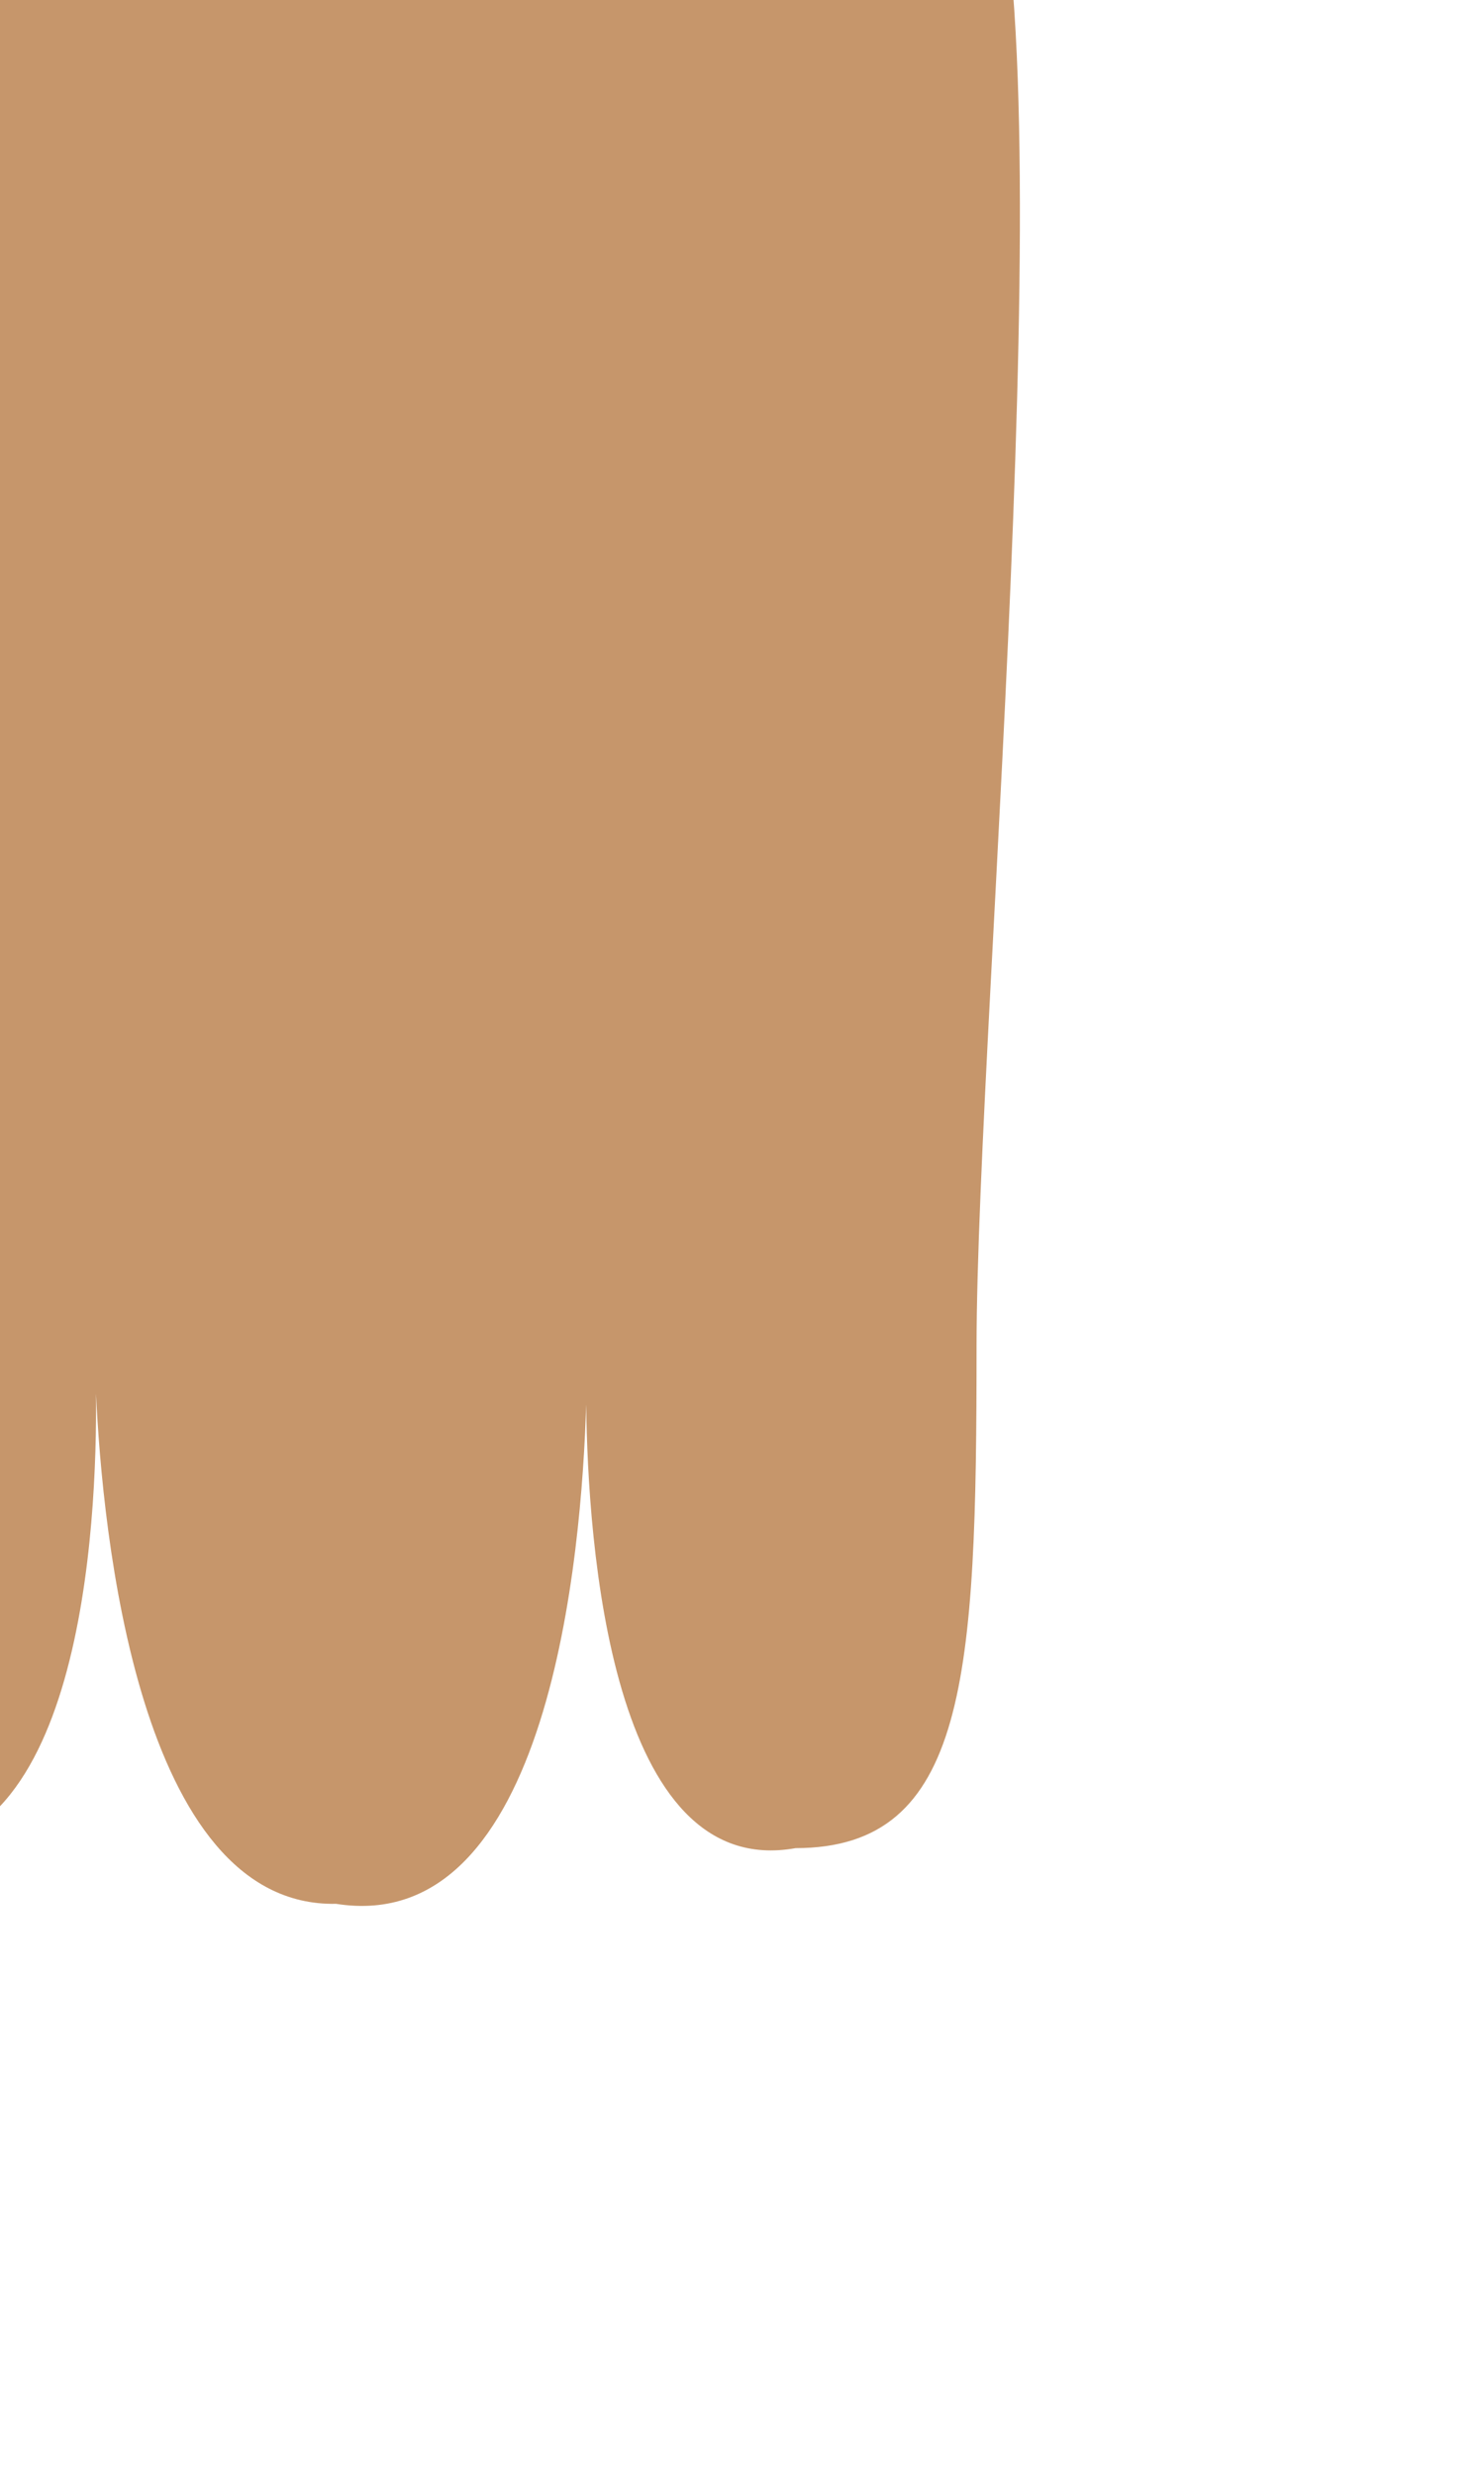 <svg width="36" height="60" viewBox="0 0 36 60" fill="none" xmlns="http://www.w3.org/2000/svg">
<g filter="url(#filter0_di_1347_4943)">
<path d="M2.051 43.847C2.051 36.191 -0.313 12.434 2.051 6.692C7.117 -1.189 27.498 -3.216 33.69 6.692C36.056 10.746 33.69 35.853 33.69 43.847C33.69 51.841 33.465 56.007 29.299 56.007C24.814 56.814 24.259 48.613 24.22 45.248C24.111 48.865 23.334 58.177 18.152 57.357C13.339 57.451 12.482 48.26 12.329 44.987C12.36 48.131 11.993 56.652 7.117 56.007C2.276 56.007 2.051 51.503 2.051 43.847Z" fill="#C6966B"/>
</g>
<defs>
<filter id="filter0_di_1347_4943" x="-9" y="-12" width="44.54" height="71.008" filterUnits="userSpaceOnUse" color-interpolation-filters="sRGB">
<feFlood flood-opacity="0" result="BackgroundImageFix"/>
<feColorMatrix in="SourceAlpha" type="matrix" values="0 0 0 0 0 0 0 0 0 0 0 0 0 0 0 0 0 0 127 0" result="hardAlpha"/>
<feOffset dy="0.8"/>
<feGaussianBlur stdDeviation="0.4"/>
<feComposite in2="hardAlpha" operator="out"/>
<feColorMatrix type="matrix" values="0 0 0 0 0 0 0 0 0 0 0 0 0 0 0 0 0 0 0.25 0"/>
<feBlend mode="normal" in2="BackgroundImageFix" result="effect1_dropShadow_1347_4943"/>
<feBlend mode="normal" in="SourceGraphic" in2="effect1_dropShadow_1347_4943" result="shape"/>
<feColorMatrix in="SourceAlpha" type="matrix" values="0 0 0 0 0 0 0 0 0 0 0 0 0 0 0 0 0 0 127 0" result="hardAlpha"/>
<feOffset dx="-10" dy="-12"/>
<feGaussianBlur stdDeviation="10"/>
<feComposite in2="hardAlpha" operator="arithmetic" k2="-1" k3="1"/>
<feColorMatrix type="matrix" values="0 0 0 0 0 0 0 0 0 0 0 0 0 0 0 0 0 0 0.25 0"/>
<feBlend mode="normal" in2="shape" result="effect2_innerShadow_1347_4943"/>
</filter>
</defs>
</svg>
